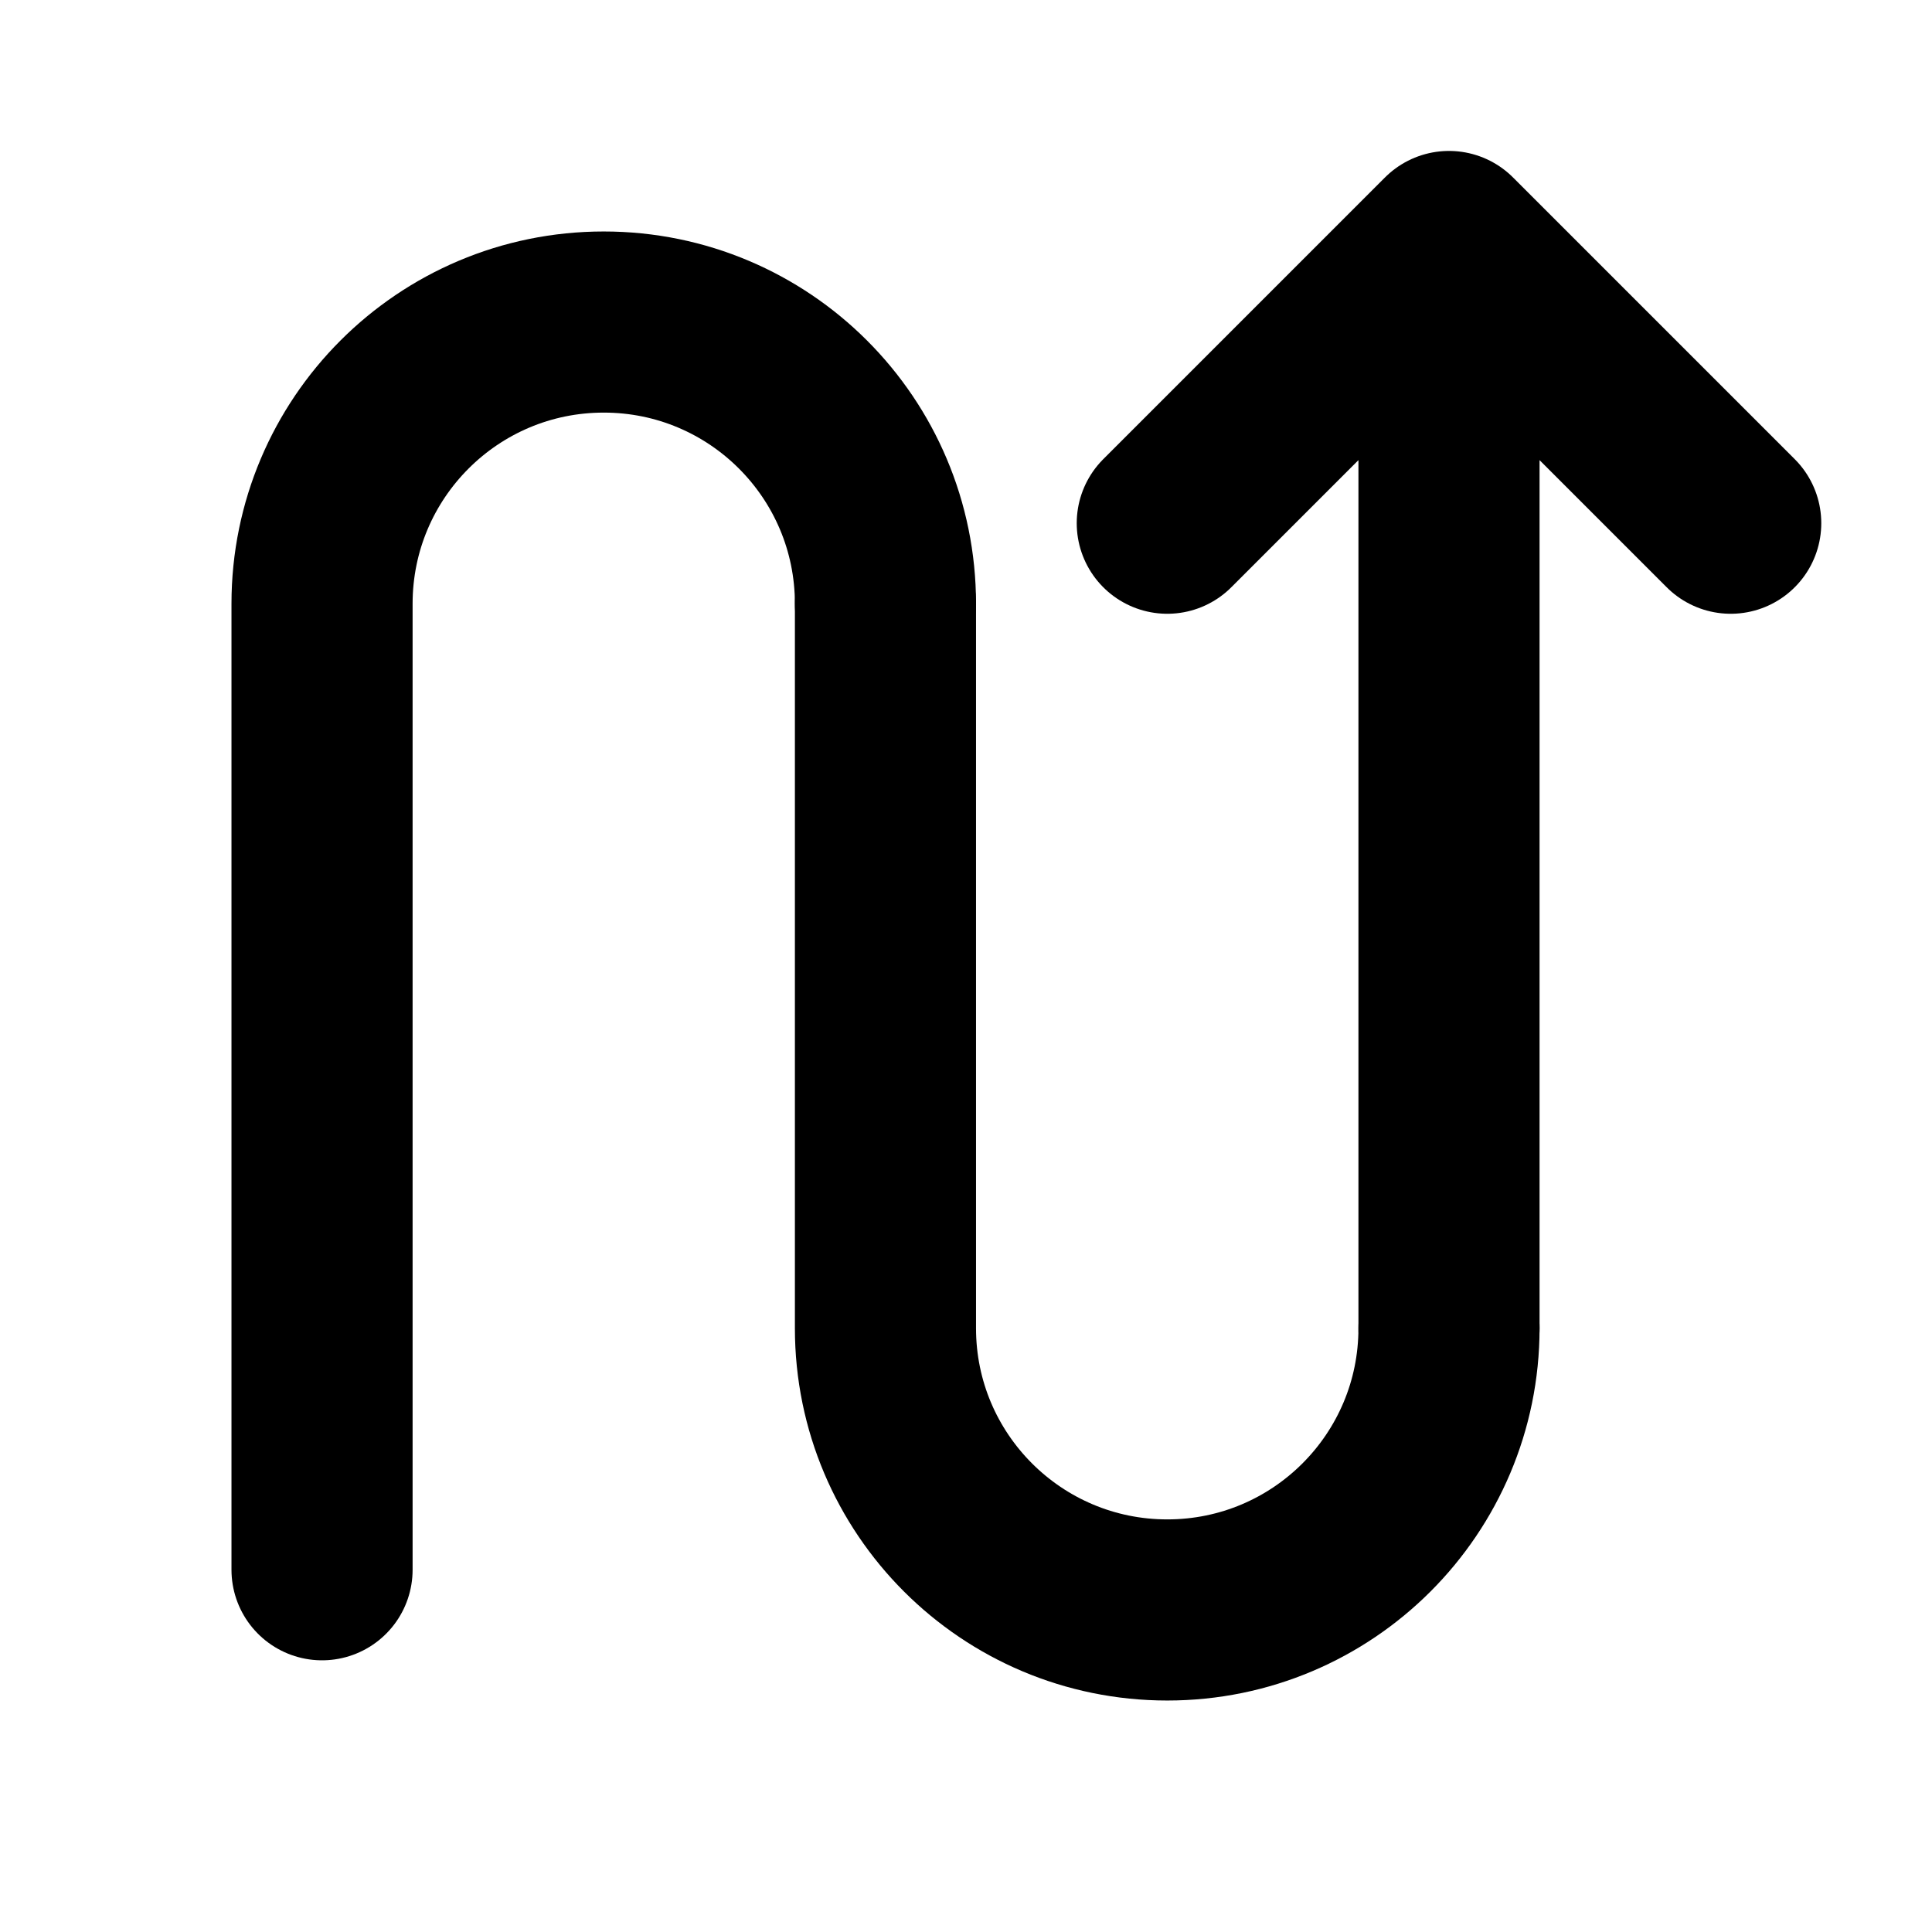 <svg width="16" height="16" viewBox="0 0 16 16" fill="none" xmlns="http://www.w3.org/2000/svg">
<path d="M12 11V2M12 2L14.333 4.333M12 2L9.667 4.333" stroke="black" stroke-width="1.5" stroke-linecap="round" stroke-linejoin="round"/>
<path d="M12 11C12 12.289 10.955 13.333 9.667 13.333C8.378 13.333 7.333 12.289 7.333 11V5" stroke="black" stroke-width="1.5" stroke-linecap="round" stroke-linejoin="round"/>
<path d="M7.333 5C7.333 3.711 6.289 2.667 5 2.667C3.711 2.667 2.667 3.711 2.667 5V13" stroke="black" stroke-width="1.5" stroke-linecap="round" stroke-linejoin="round"/>
</svg>
